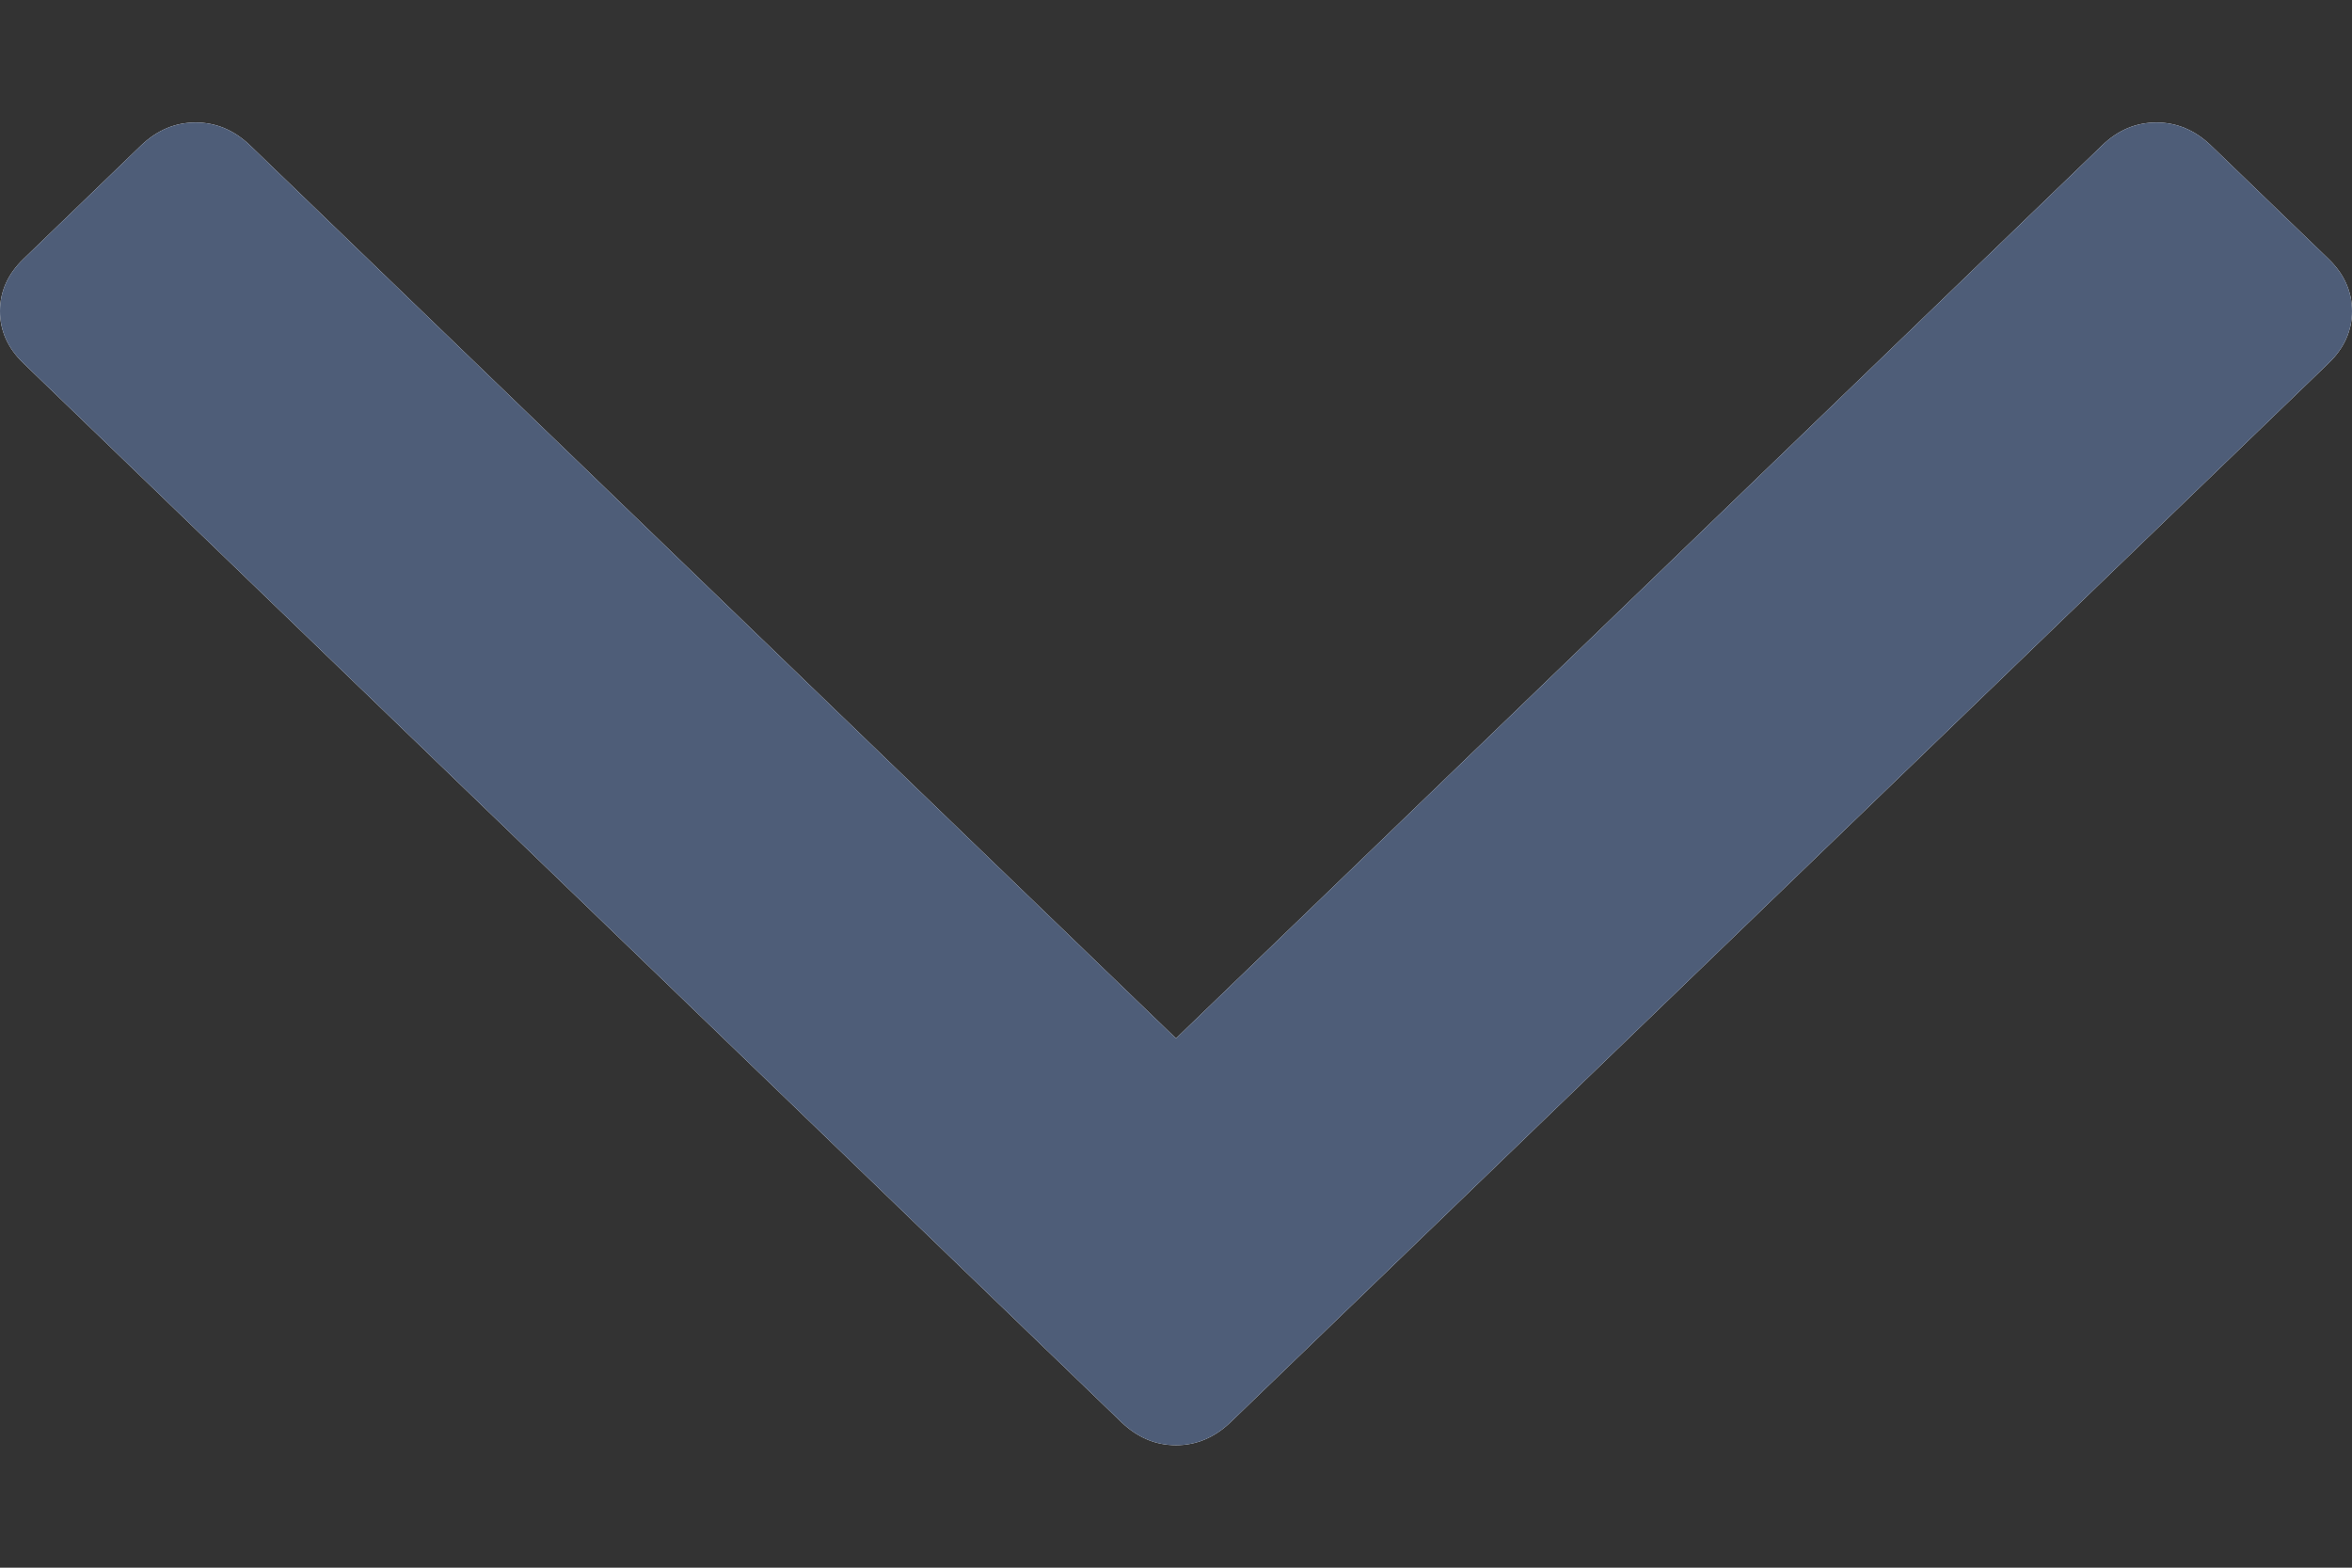 <svg width="12" height="8" viewBox="0 0 12 8" fill="none" xmlns="http://www.w3.org/2000/svg">
<rect x="0" y="0" width="12" height="8" fill="#333333" stroke="none"/>
<path d="M12 1.588C12 1.487 11.96 1.398 11.88 1.321L11.279 0.741C11.198 0.664 11.106 0.625 11.002 0.625C10.898 0.625 10.806 0.664 10.726 0.741L6 5.299L1.275 0.741C1.194 0.664 1.102 0.625 0.998 0.625C0.894 0.625 0.802 0.664 0.721 0.741L0.12 1.321C0.04 1.398 0 1.487 0 1.588C0 1.688 0.04 1.777 0.12 1.854L5.723 7.259C5.804 7.336 5.896 7.375 6 7.375C6.104 7.375 6.196 7.336 6.277 7.259L11.88 1.854C11.96 1.777 12 1.688 12 1.588Z" fill="white"/>
<path d="M12 1.588C12 1.487 11.96 1.398 11.88 1.321L11.279 0.741C11.198 0.664 11.106 0.625 11.002 0.625C10.898 0.625 10.806 0.664 10.726 0.741L6 5.299L1.275 0.741C1.194 0.664 1.102 0.625 0.998 0.625C0.894 0.625 0.802 0.664 0.721 0.741L0.12 1.321C0.04 1.398 0 1.487 0 1.588C0 1.688 0.04 1.777 0.12 1.854L5.723 7.259C5.804 7.336 5.896 7.375 6 7.375C6.104 7.375 6.196 7.336 6.277 7.259L11.88 1.854C11.96 1.777 12 1.688 12 1.588Z" fill="#4E5D78"/>
</svg>
